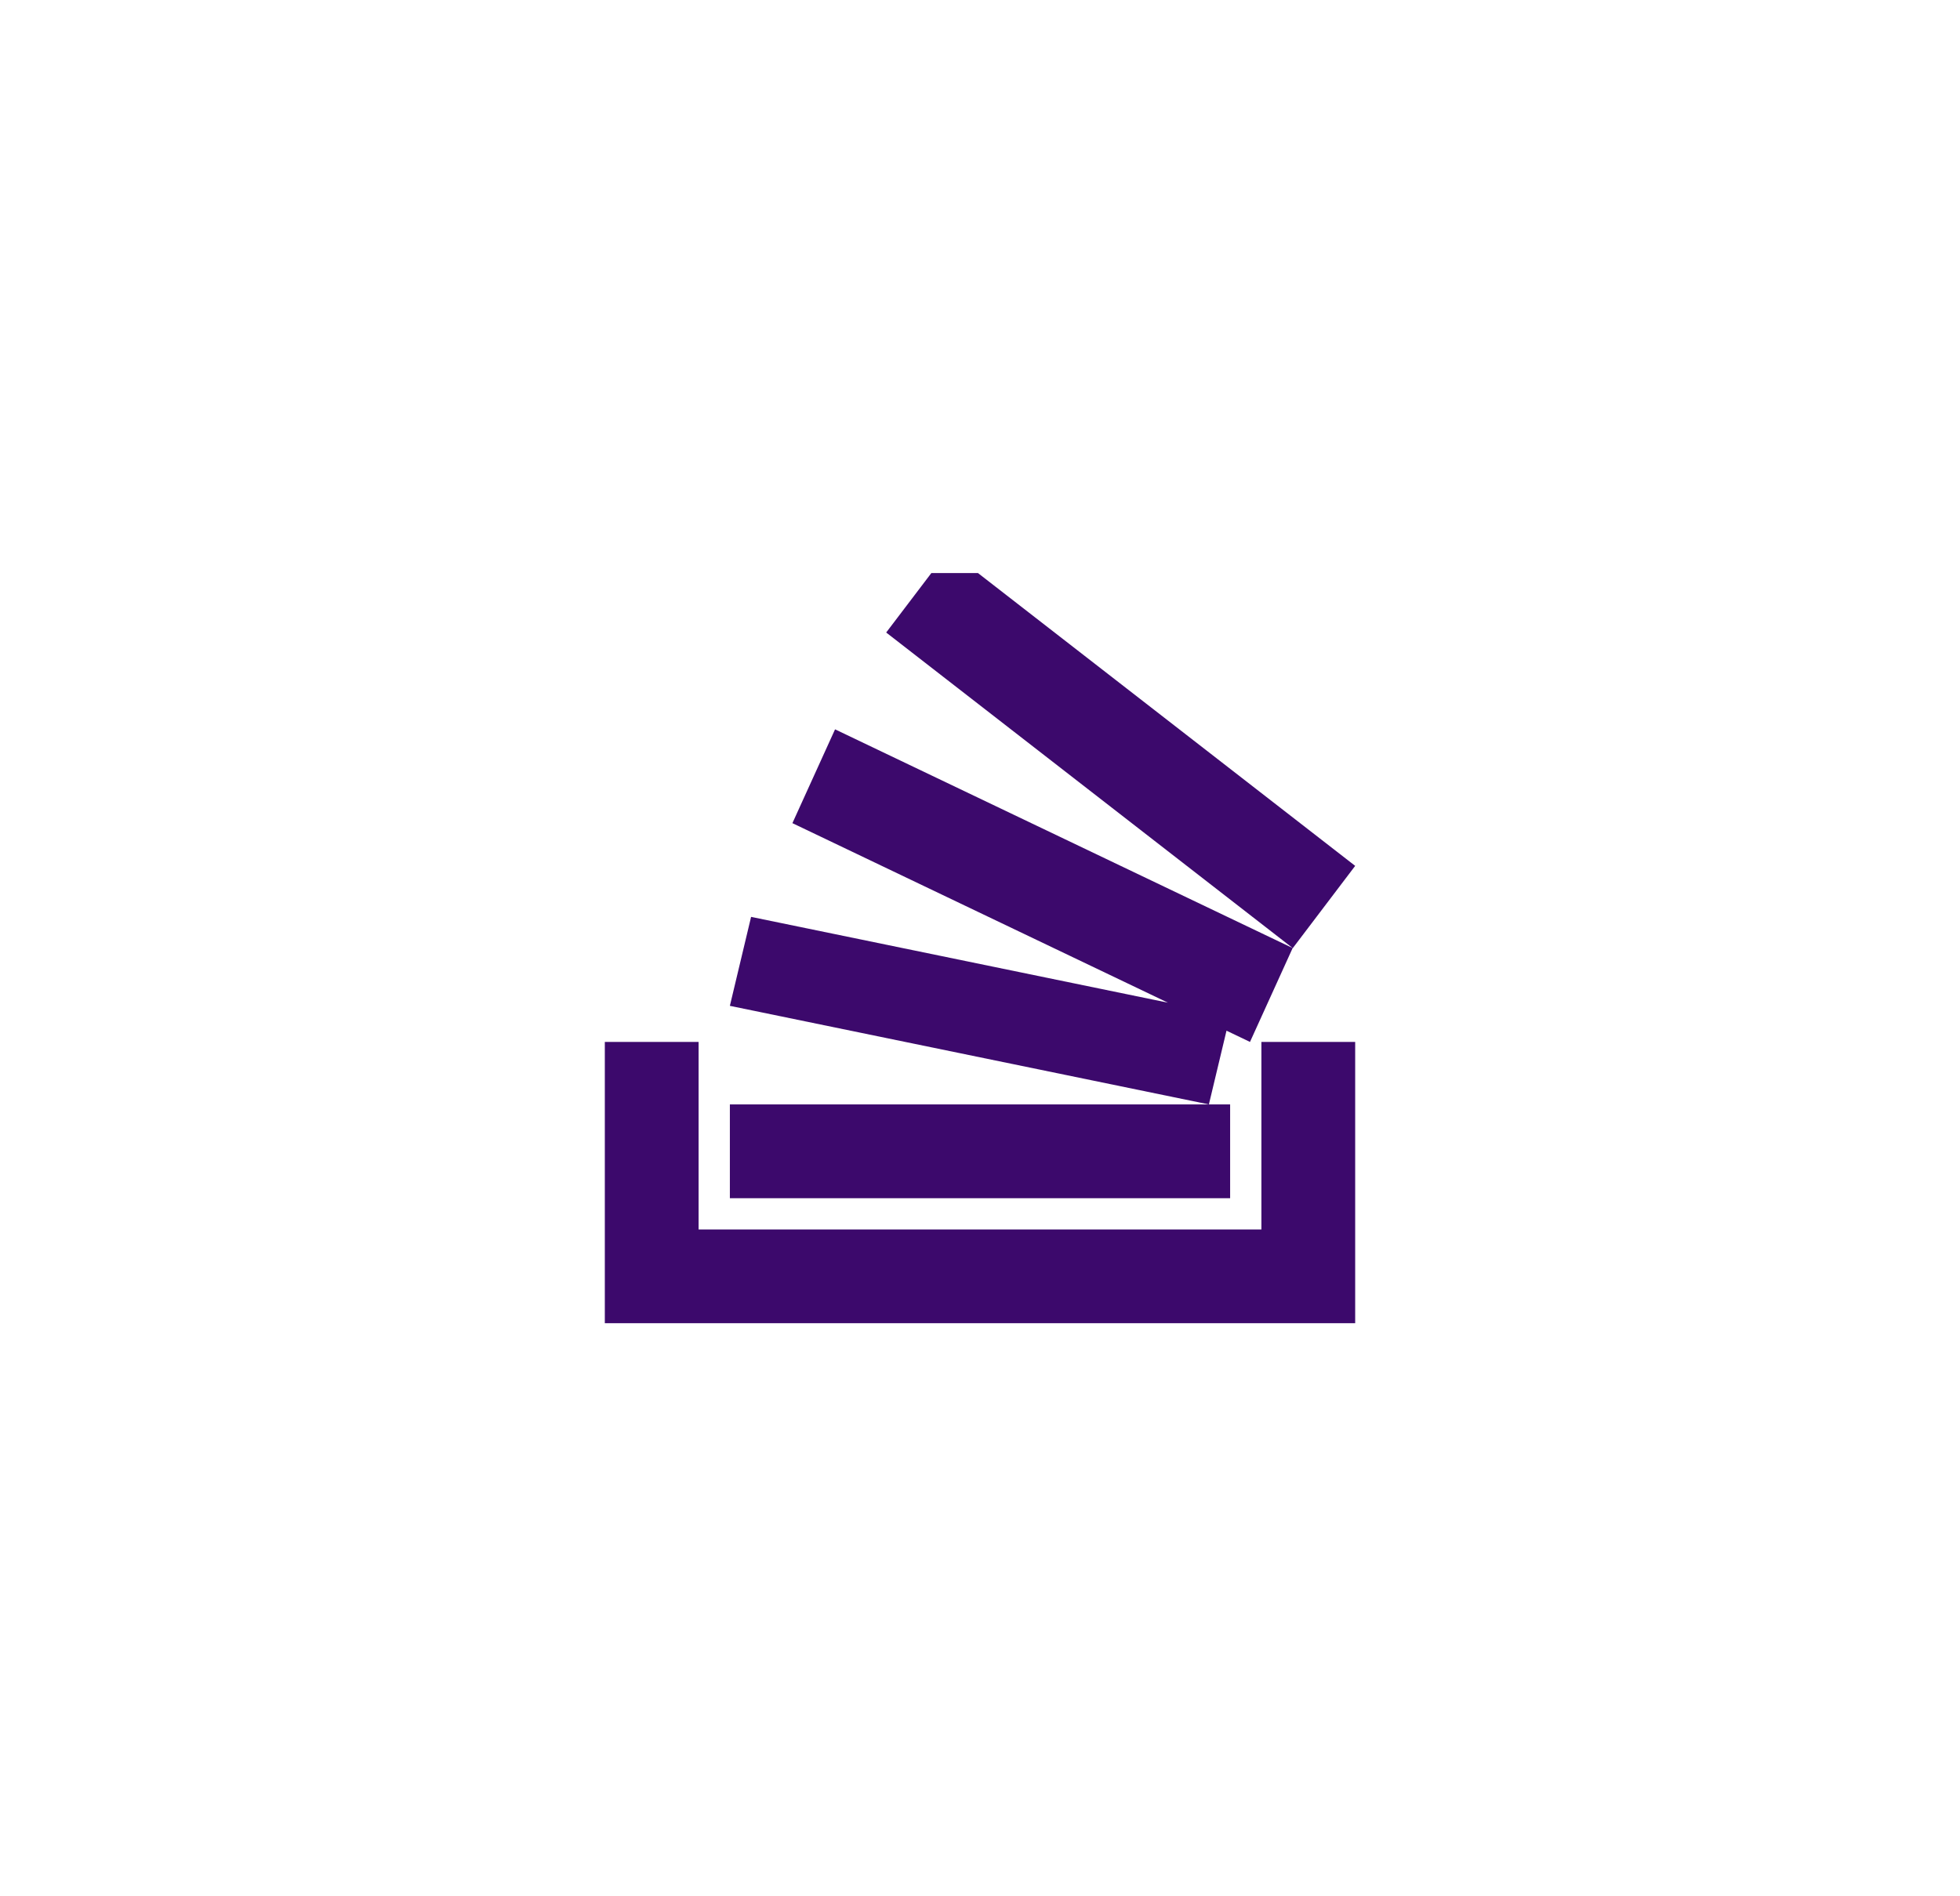 <svg height="60" version="1.1" viewBox="-5 -5 70 70" width="62" xmlns="http://www.w3.org/2000/svg" xmlns:sketch="http://www.bohemiancoding.com/sketch/ns" xmlns:xlink="http://www.w3.org/1999/xlink"><title/><desc/><defs/>
  <g fill="none" fill-rule="evenodd" id="black" stroke="none" stroke-width="1"><g id="slice" transform="translate(-800, -300)"/>
  <g fill="#3C096C" id="stackoverflow" transform="translate(16, 16)">
      <path d="M20.934,16.013 L5.552,12.846 L4.769,16.13 L22.447,19.769 L23.097,17.047 L23.964,17.462 L25.538,13.997 L8.651,5.923 L7.077,9.386 L20.934,16.013 L20.934,16.013 Z M27.846,17.462 L27.846,27.846 L0.154,27.846 L0.154,17.462 L3.615,17.462 L3.615,24.385 L24.385,24.385 L24.385,17.462 L27.846,17.462 Z M4.769,19.769 L23.231,19.769 L23.231,23.231 L4.769,23.231 L4.769,19.769 Z M27.846,10.963 L25.543,14 L10.538,2.349 L12.205,0.154 L13.925,0.154 L27.846,10.963 Z"/></g></g>
</svg>
